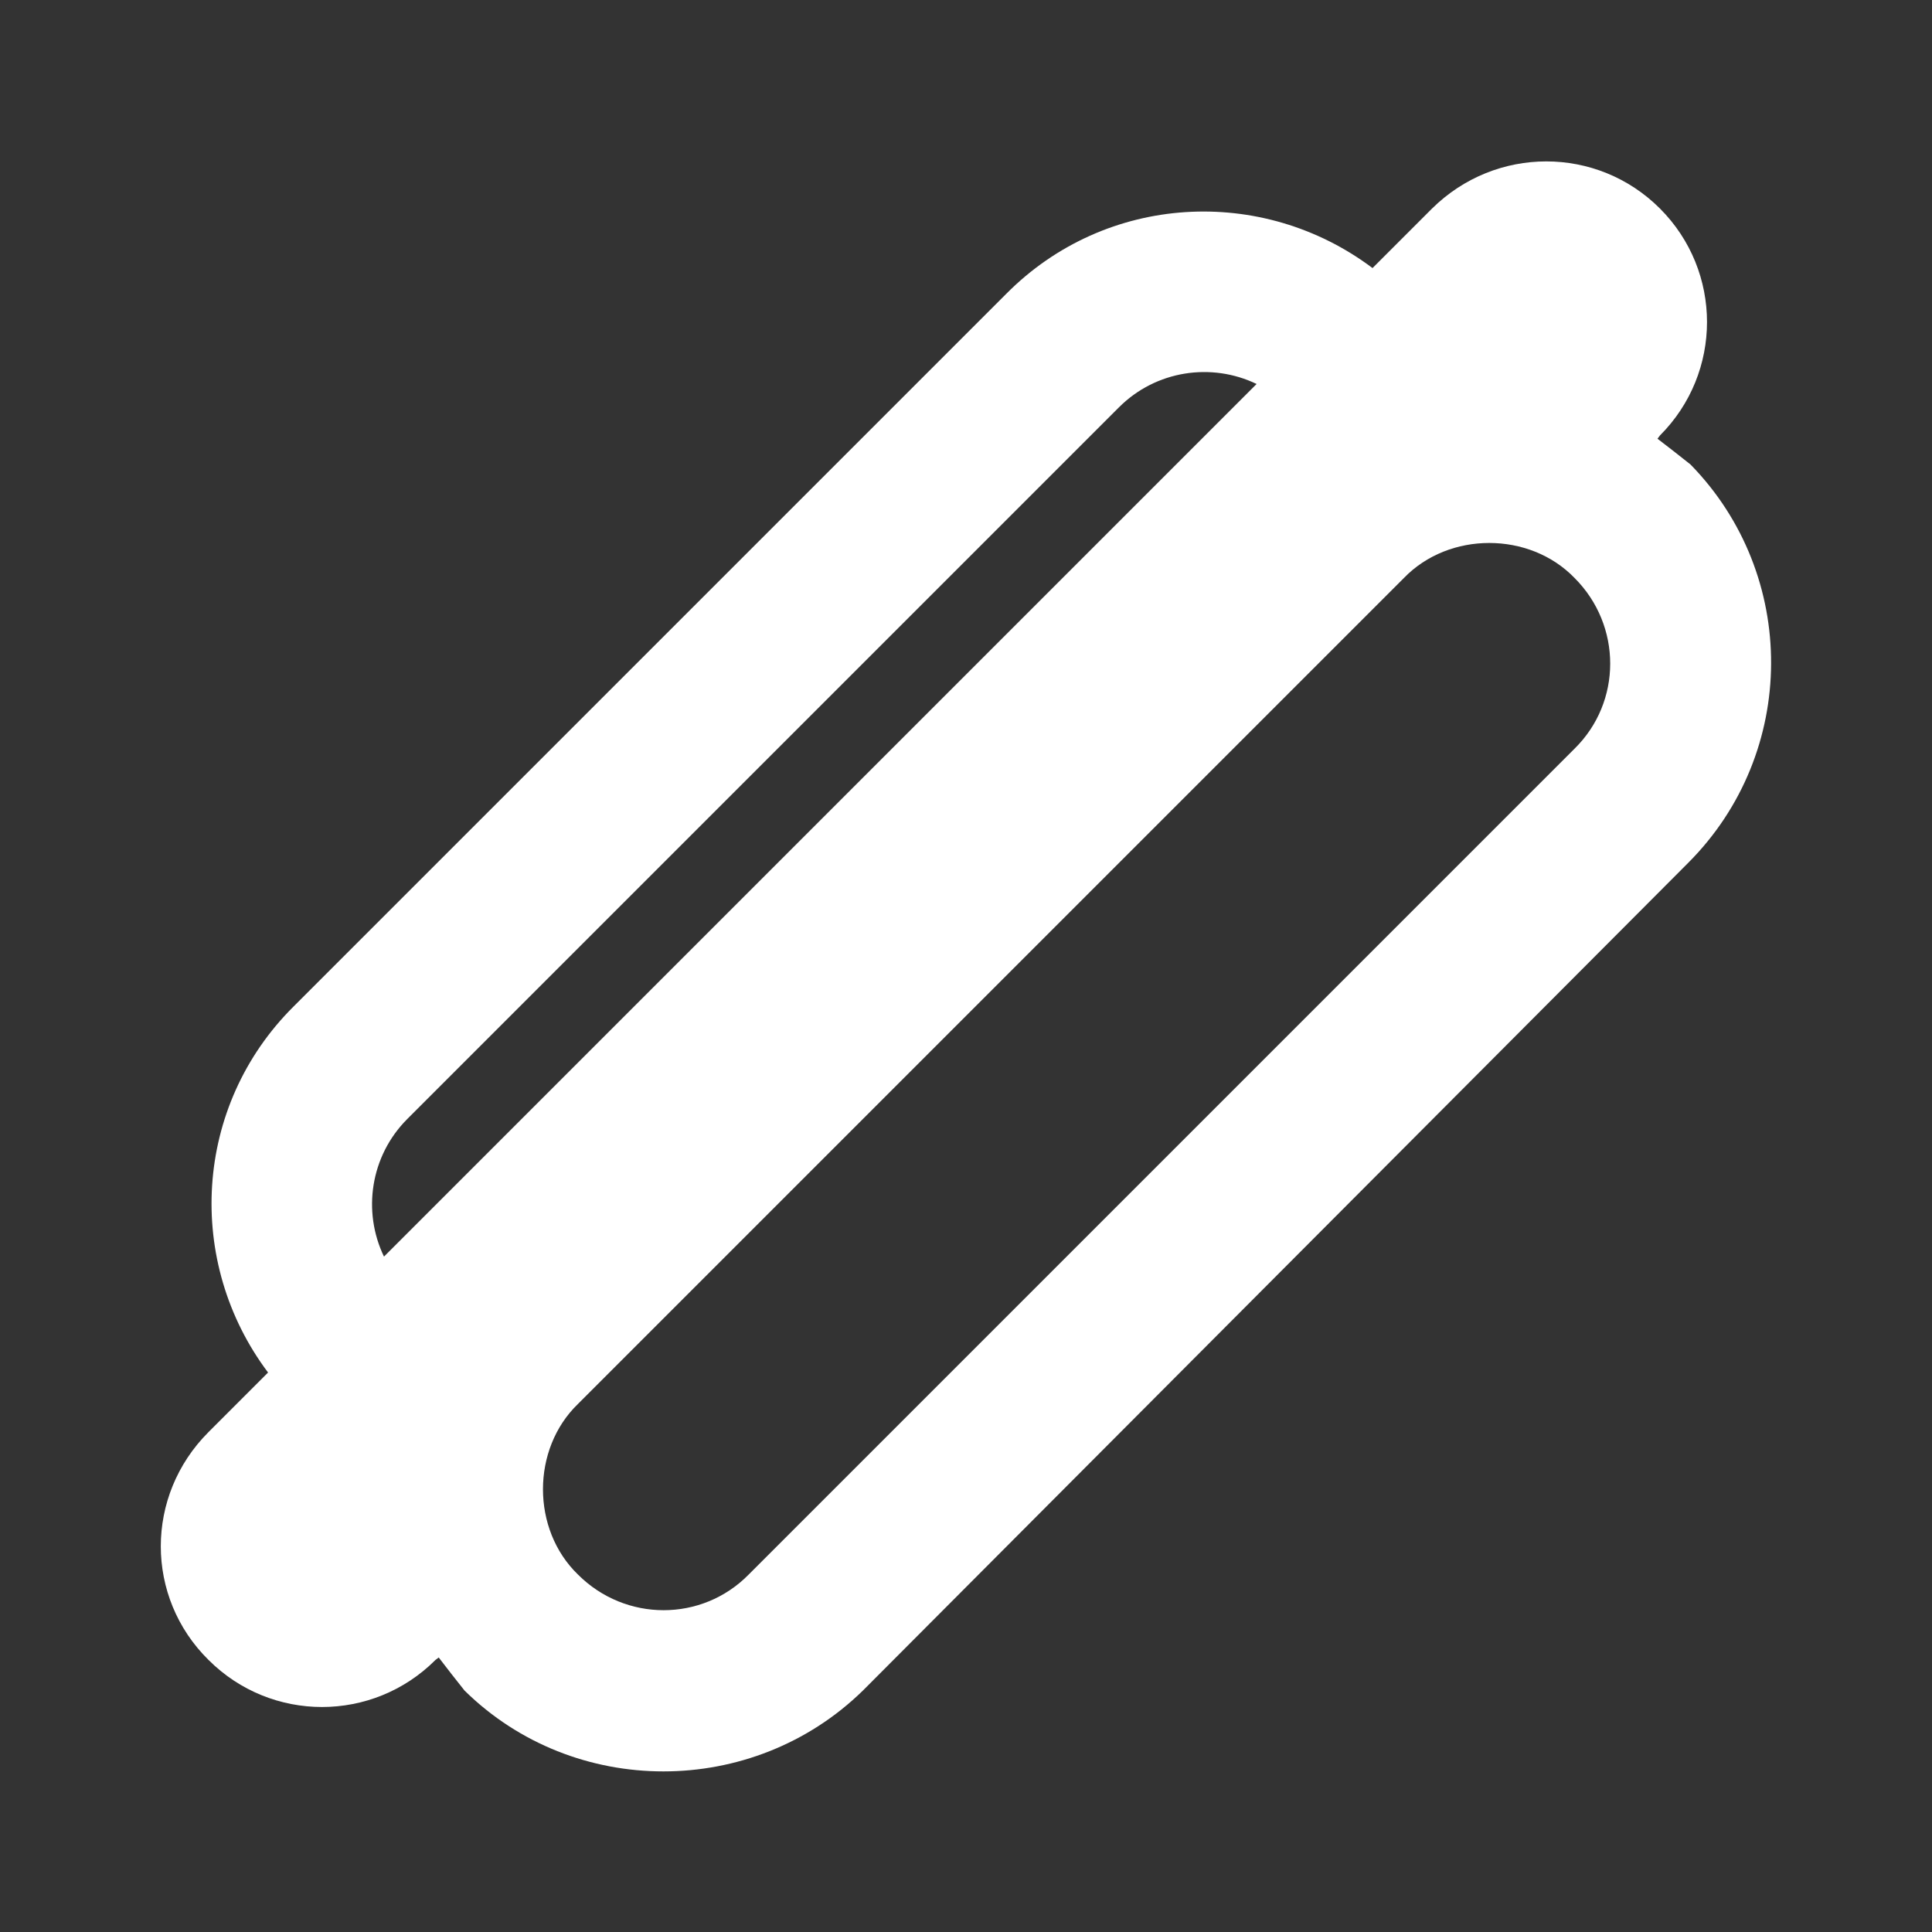 <svg xmlns="http://www.w3.org/2000/svg" id="mdi-food-hot-dog" viewBox="0 0 24 24"><rect x="0" y="0" width="24" height="24" fill="#333333" stroke="none"/><path fill="white" d="M21 5.77C20.85 5.65 20.72 5.55 20.59 5.45L20.62 5.41C21.4 4.63 21.4 3.37 20.62 2.59C19.84 1.81 18.58 1.81 17.79 2.59L17.05 3.33C15.68 2.3 13.74 2.4 12.5 3.65L3.65 12.5C2.4 13.74 2.3 15.68 3.33 17.05L2.59 17.79C1.8 18.58 1.8 19.84 2.59 20.62C3.37 21.4 4.63 21.4 5.41 20.62L5.45 20.59C5.55 20.72 5.65 20.85 5.77 21C7.13 22.34 9.35 22.34 10.72 21L20.97 10.72C22.34 9.35 22.34 7.14 21 5.77M4.77 15.61C4.5 15.05 4.6 14.36 5.06 13.9L13.9 5.06C14.36 4.6 15.05 4.5 15.61 4.77L4.77 15.61M19.56 9.3L9.3 19.56C8.72 20.15 7.77 20.15 7.18 19.56C6.6 19 6.6 18 7.18 17.44L17.44 7.18C18 6.6 19 6.6 19.56 7.18C20.15 7.77 20.15 8.72 19.56 9.3Z" /></svg>